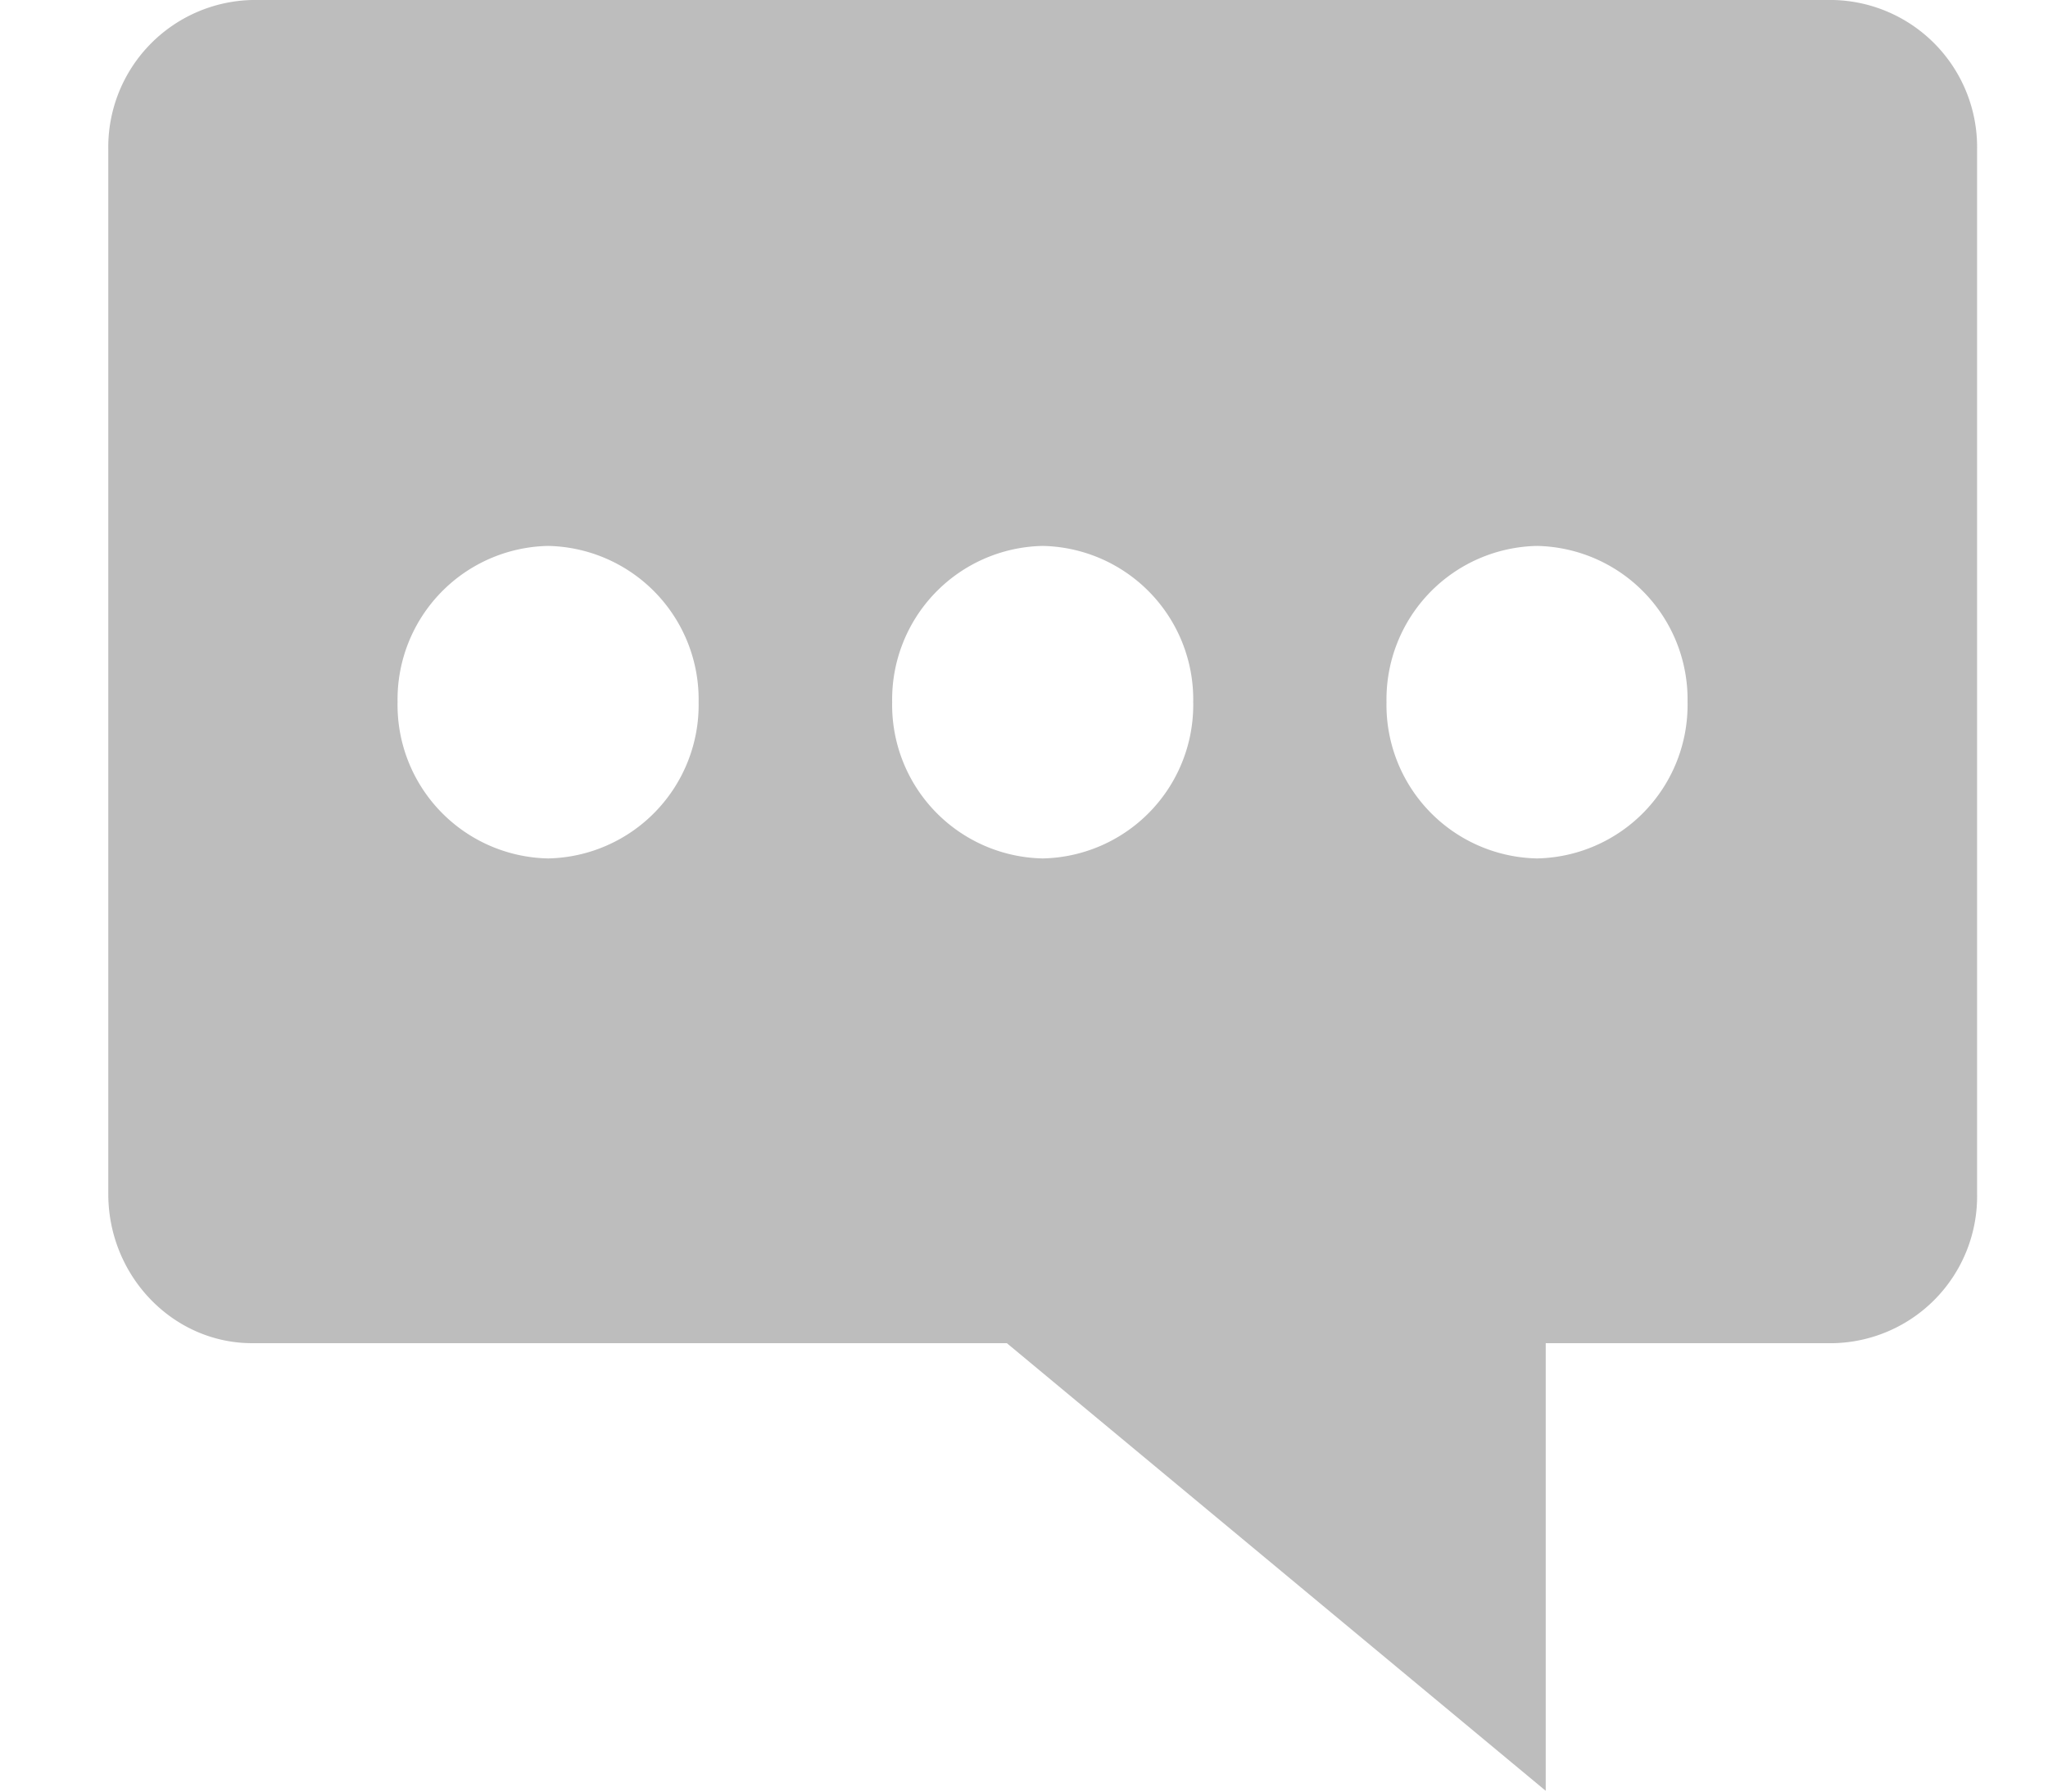 <svg xmlns="http://www.w3.org/2000/svg" width="8" height="7">
    <path fill="#BDBDBD" fill-rule="evenodd" d="M7.162 0H.985a.575.575 0 0 0-.562.584v4.081c0 .321.253.583.562.583h2.948l2.105 1.749V5.248h1.124a.574.574 0 0 0 .561-.583V.583A.575.575 0 0 0 7.162 0zM2.141 3.354a.6.6 0 0 1-.588-.611.6.6 0 0 1 .588-.61.6.6 0 0 1 .588.61.6.6 0 0 1-.588.611zm1.932 0a.6.6 0 0 1-.588-.611.6.6 0 0 1 .588-.61.6.6 0 0 1 .588.61.6.6 0 0 1-.588.611zm1.931 0a.6.6 0 0 1-.588-.611.6.6 0 0 1 .588-.61.6.6 0 0 1 .588.61.6.6 0 0 1-.588.611z"/>
</svg>
